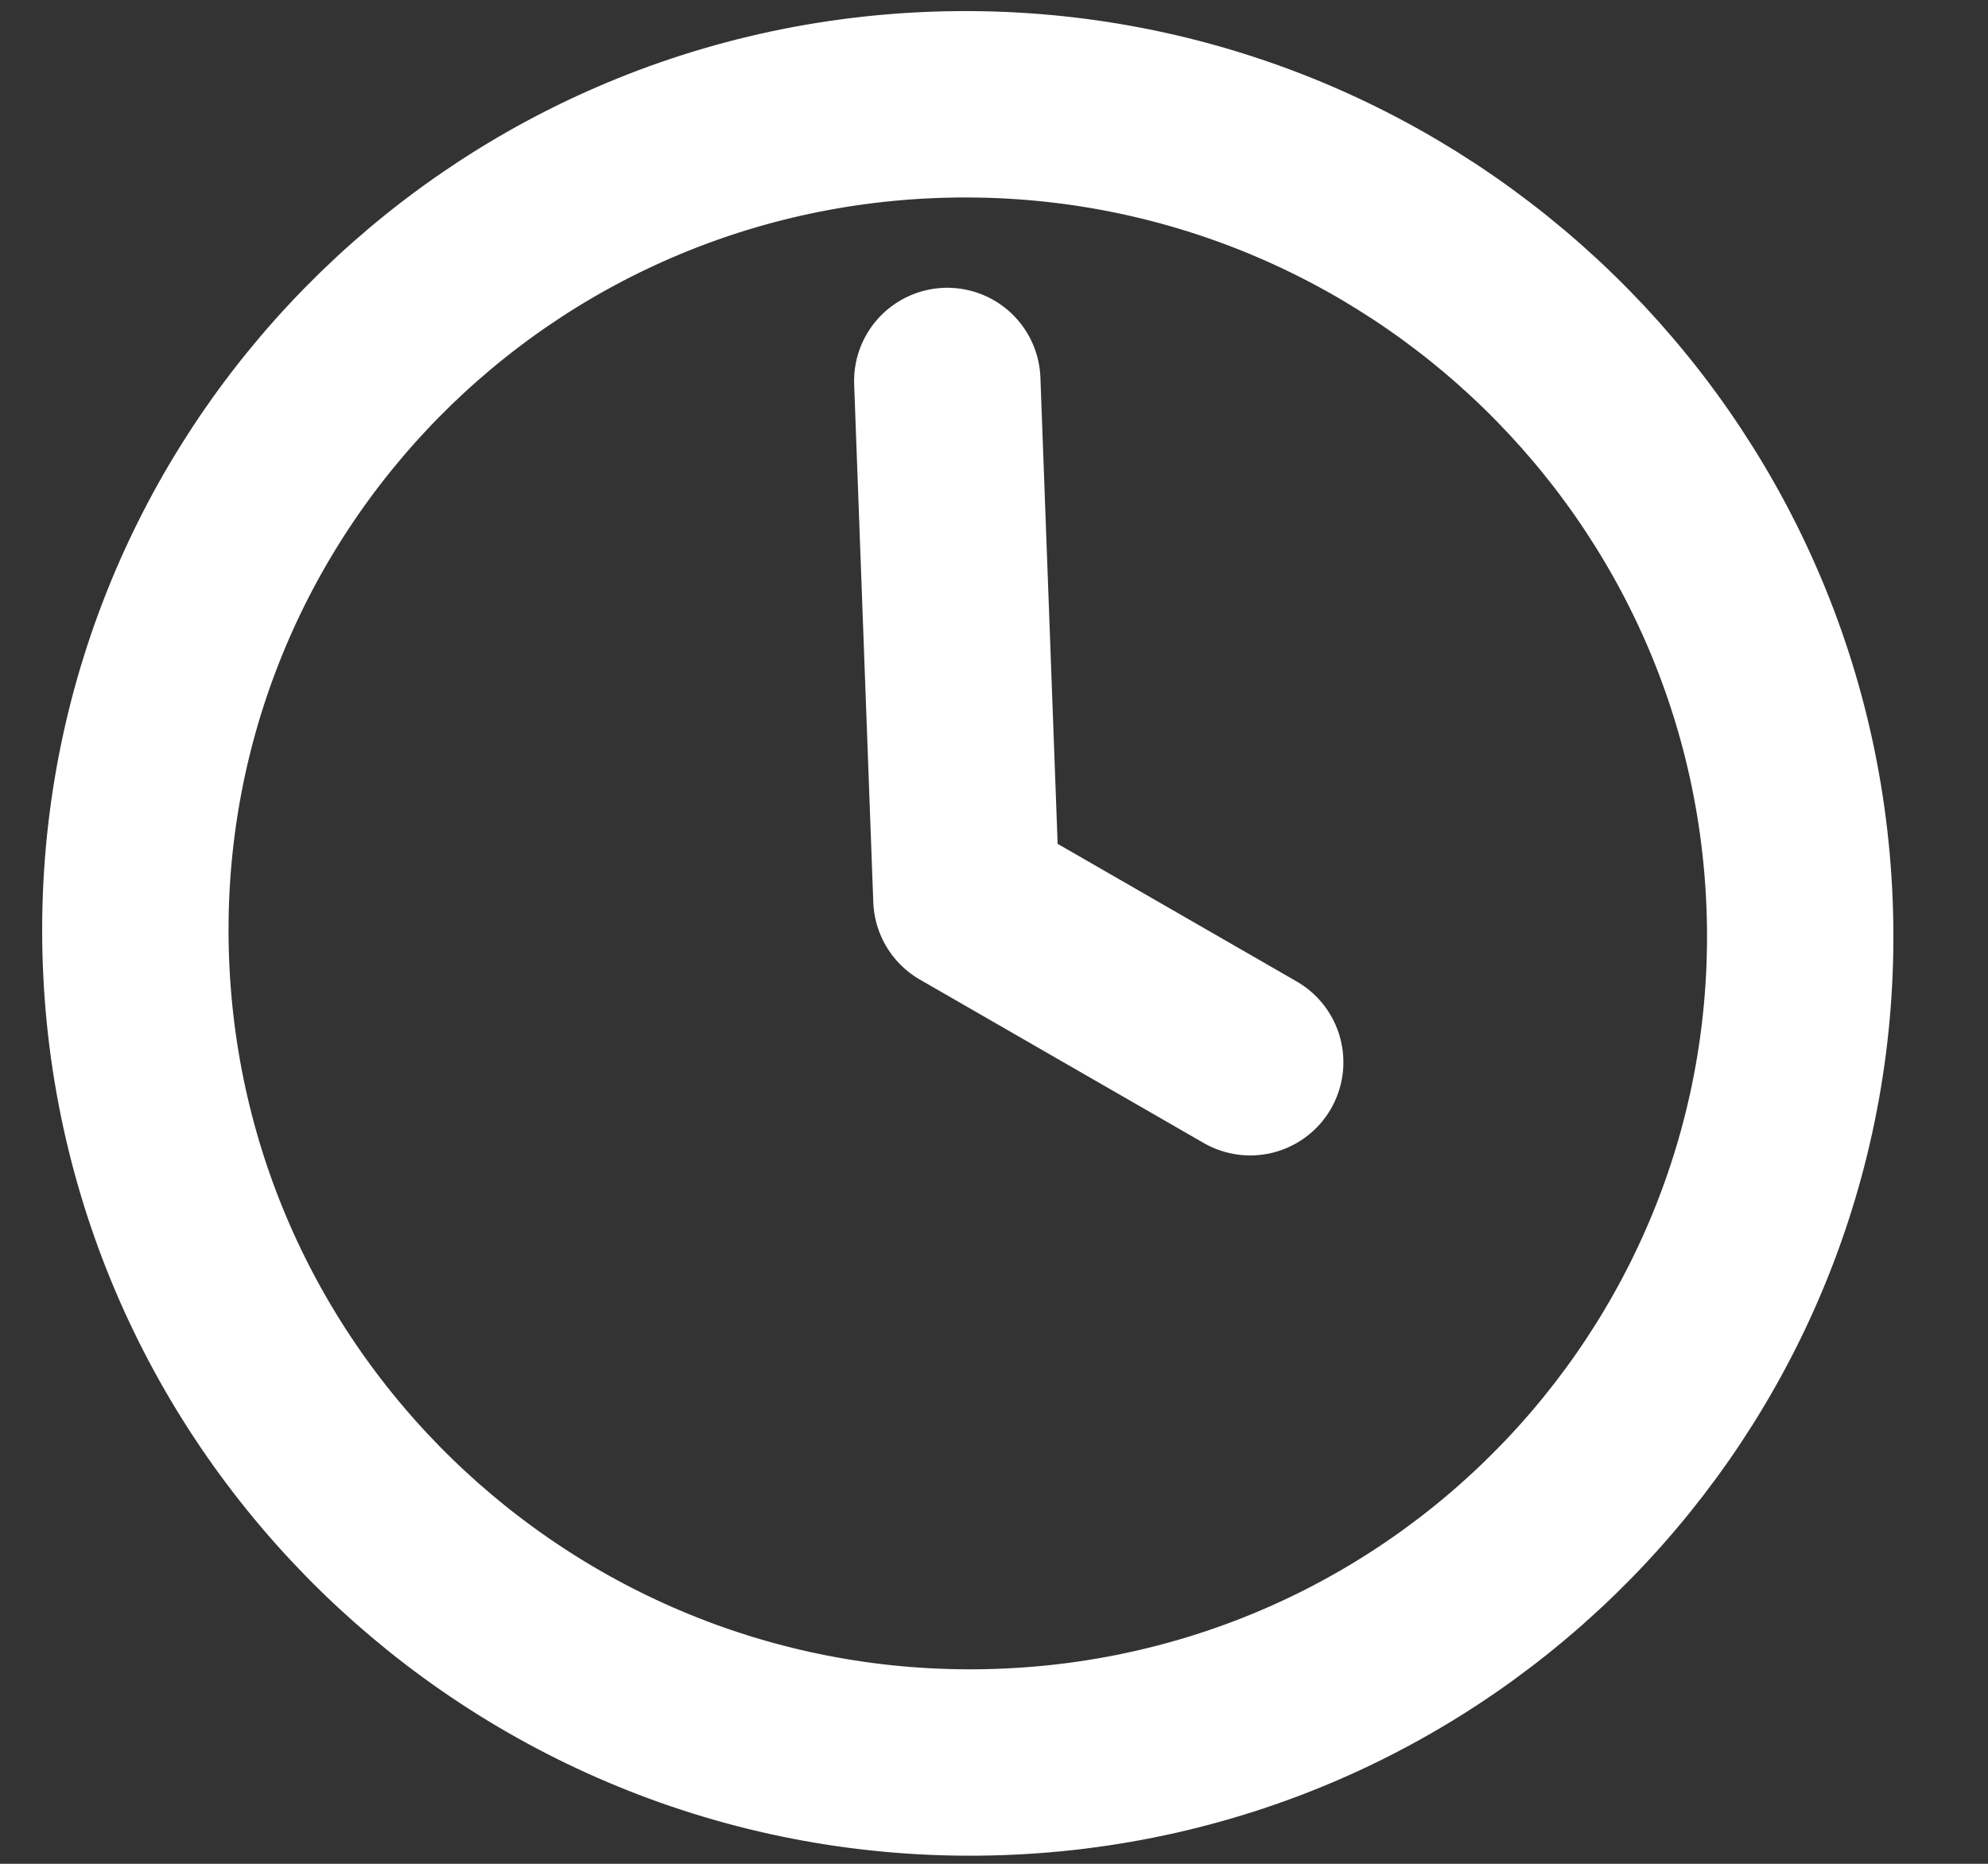 <svg width="16" height="15" viewBox="0 0 16 15" fill="none" xmlns="http://www.w3.org/2000/svg">
<rect x="0" y="0" width="16" height="15" fill="#333333" stroke="none"/>
<path d="M7.624 3.066L7.778 7.234L10.062 8.549M14.484 7.288C14.62 10.971 11.733 14.057 8.036 14.181C4.338 14.305 1.23 11.419 1.094 7.736C0.957 4.053 3.844 0.967 7.542 0.843C11.239 0.72 14.348 3.605 14.484 7.288Z" stroke="white" stroke-width="1.5" stroke-linecap="round" stroke-linejoin="round"/>
</svg>
